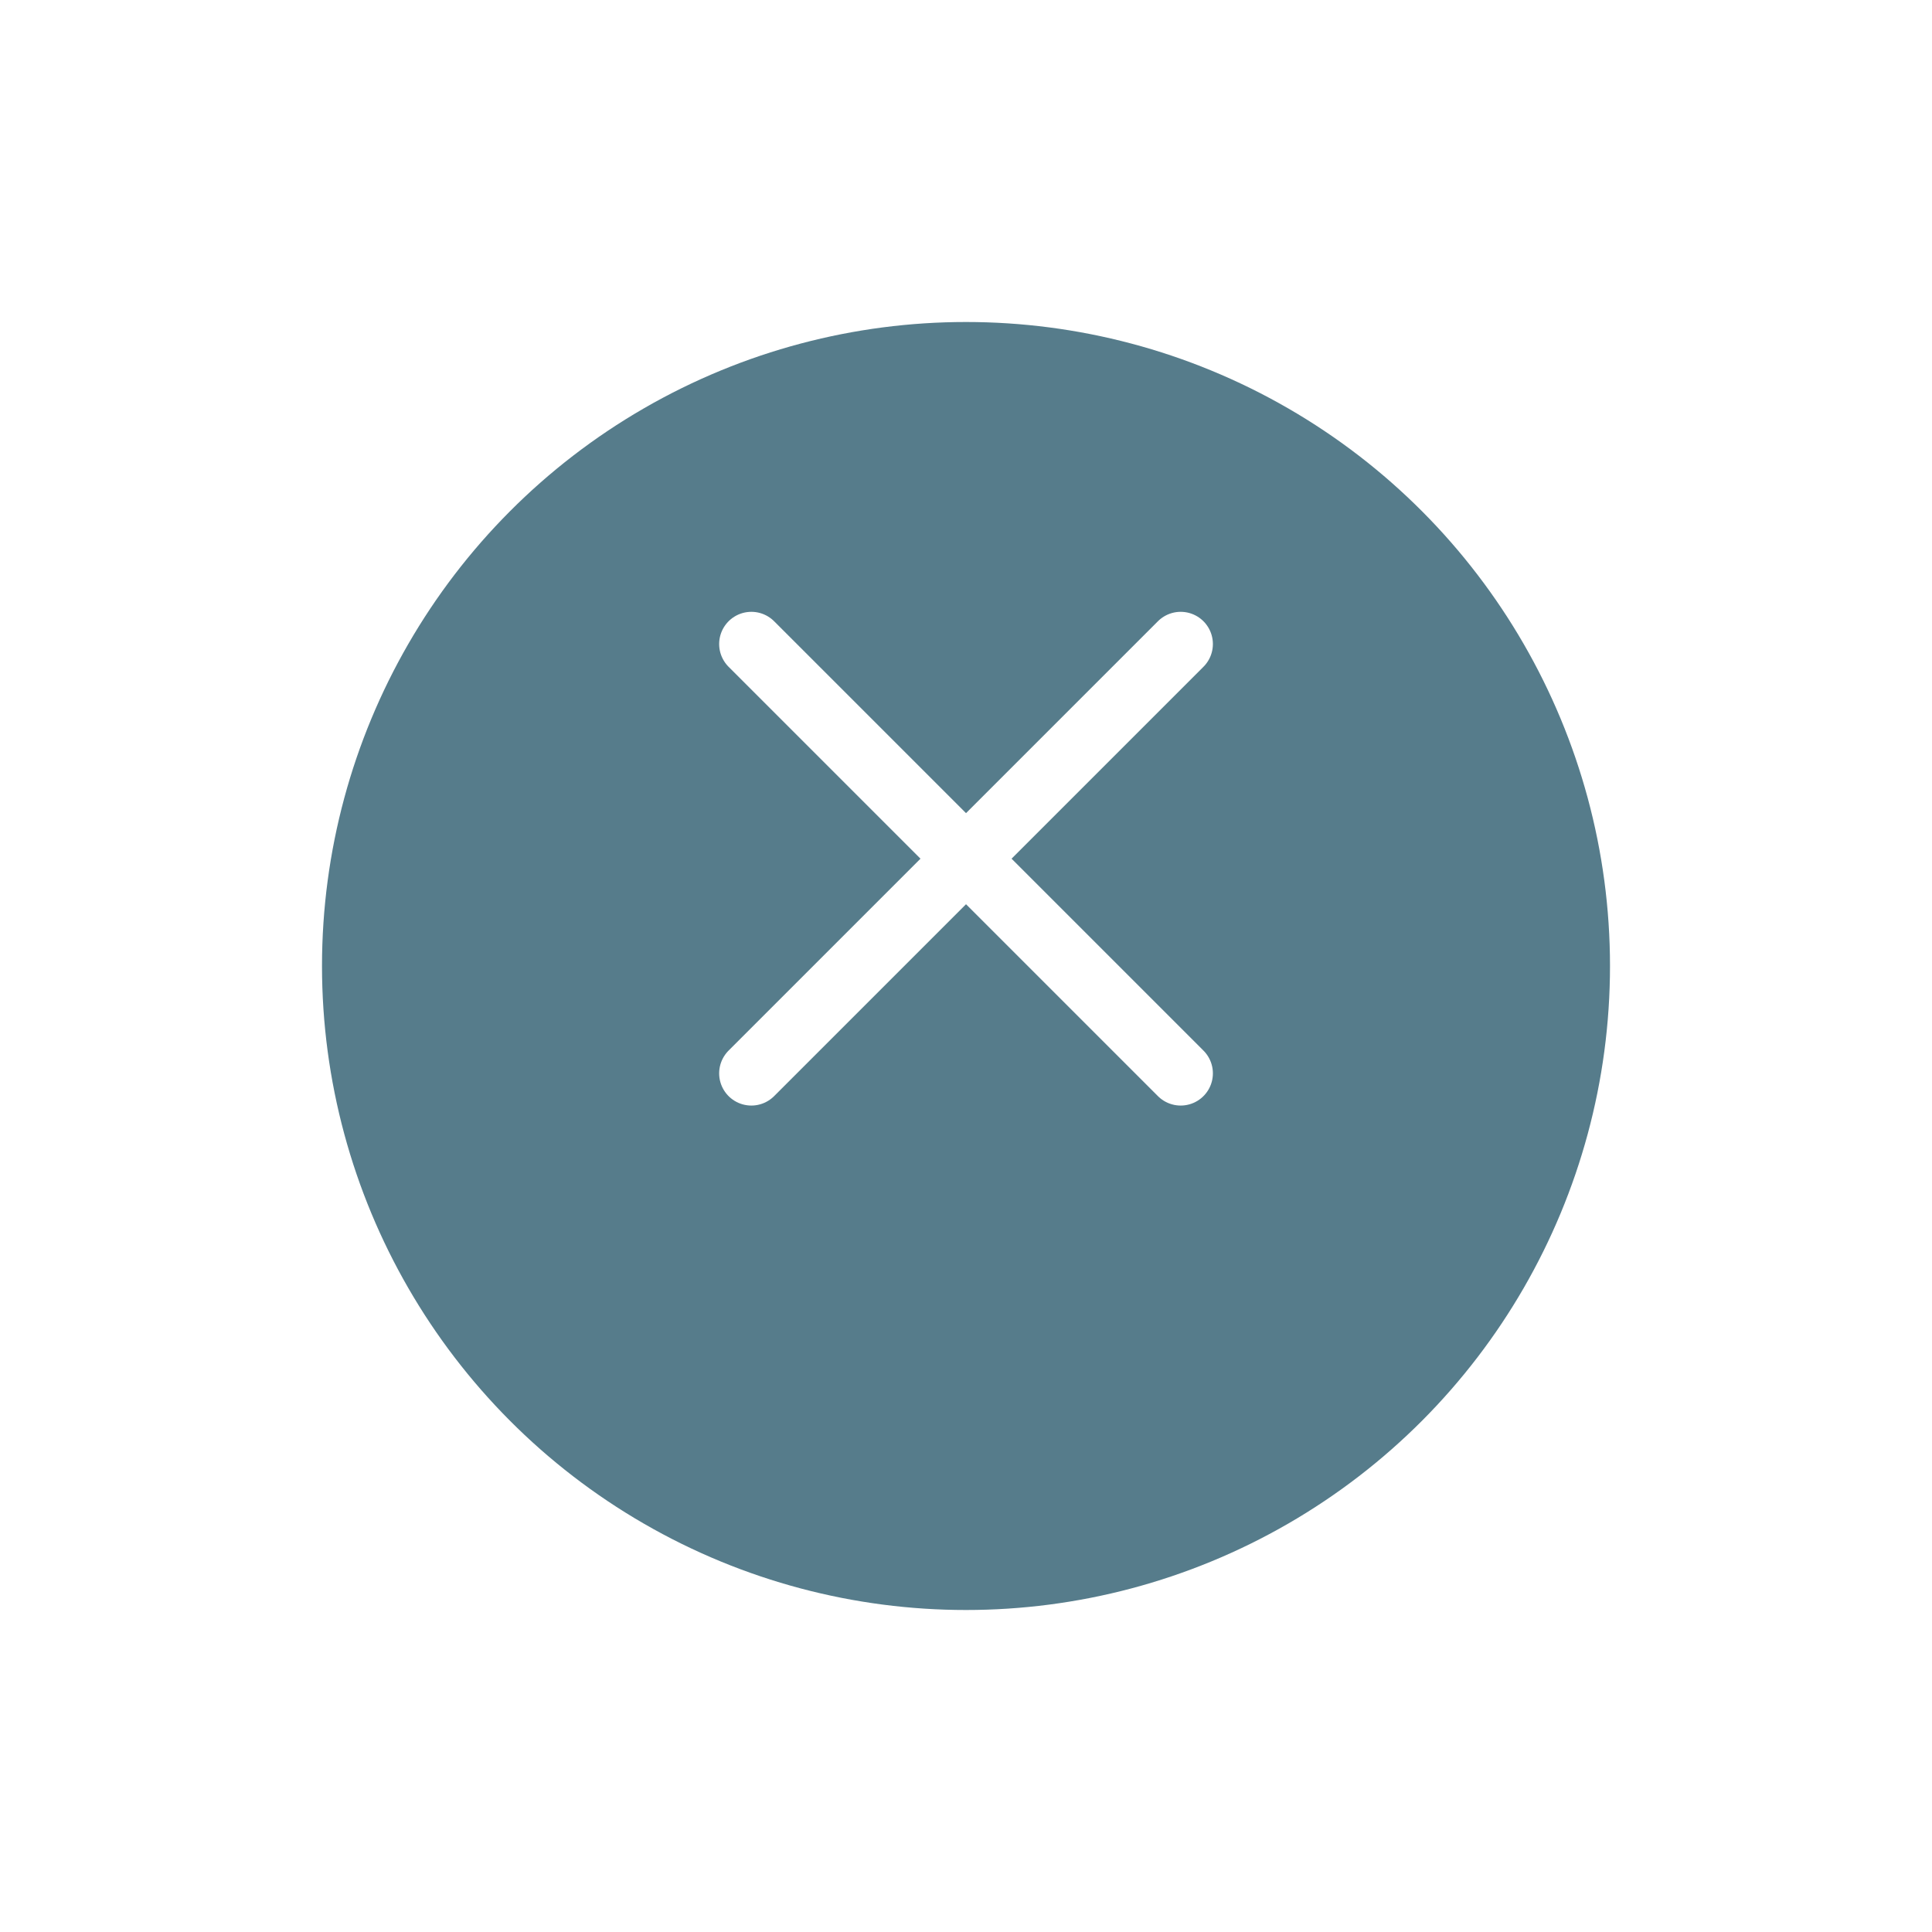 <svg xmlns="http://www.w3.org/2000/svg" width="90" height="90" viewBox="0 0 90 90"><defs><filter id="a" x="0" y="0" width="90" height="90" filterUnits="userSpaceOnUse"><feOffset dy="5"/><feGaussianBlur stdDeviation="5" result="b"/><feFlood flood-color="#2f353a" flood-opacity=".102"/><feComposite operator="in" in2="b"/><feComposite in="SourceGraphic"/></filter></defs><g filter="url(#a)"><circle cx="30" cy="30" r="30" transform="translate(15 10)" fill="#567c8b"/></g><path fill="none" d="M29 24h32v32H29z"/><path d="M55.001 30.001l-20 20m0-20l20 20" fill="none" stroke="#fff" stroke-linecap="round" stroke-linejoin="round" stroke-width="3"/></svg>